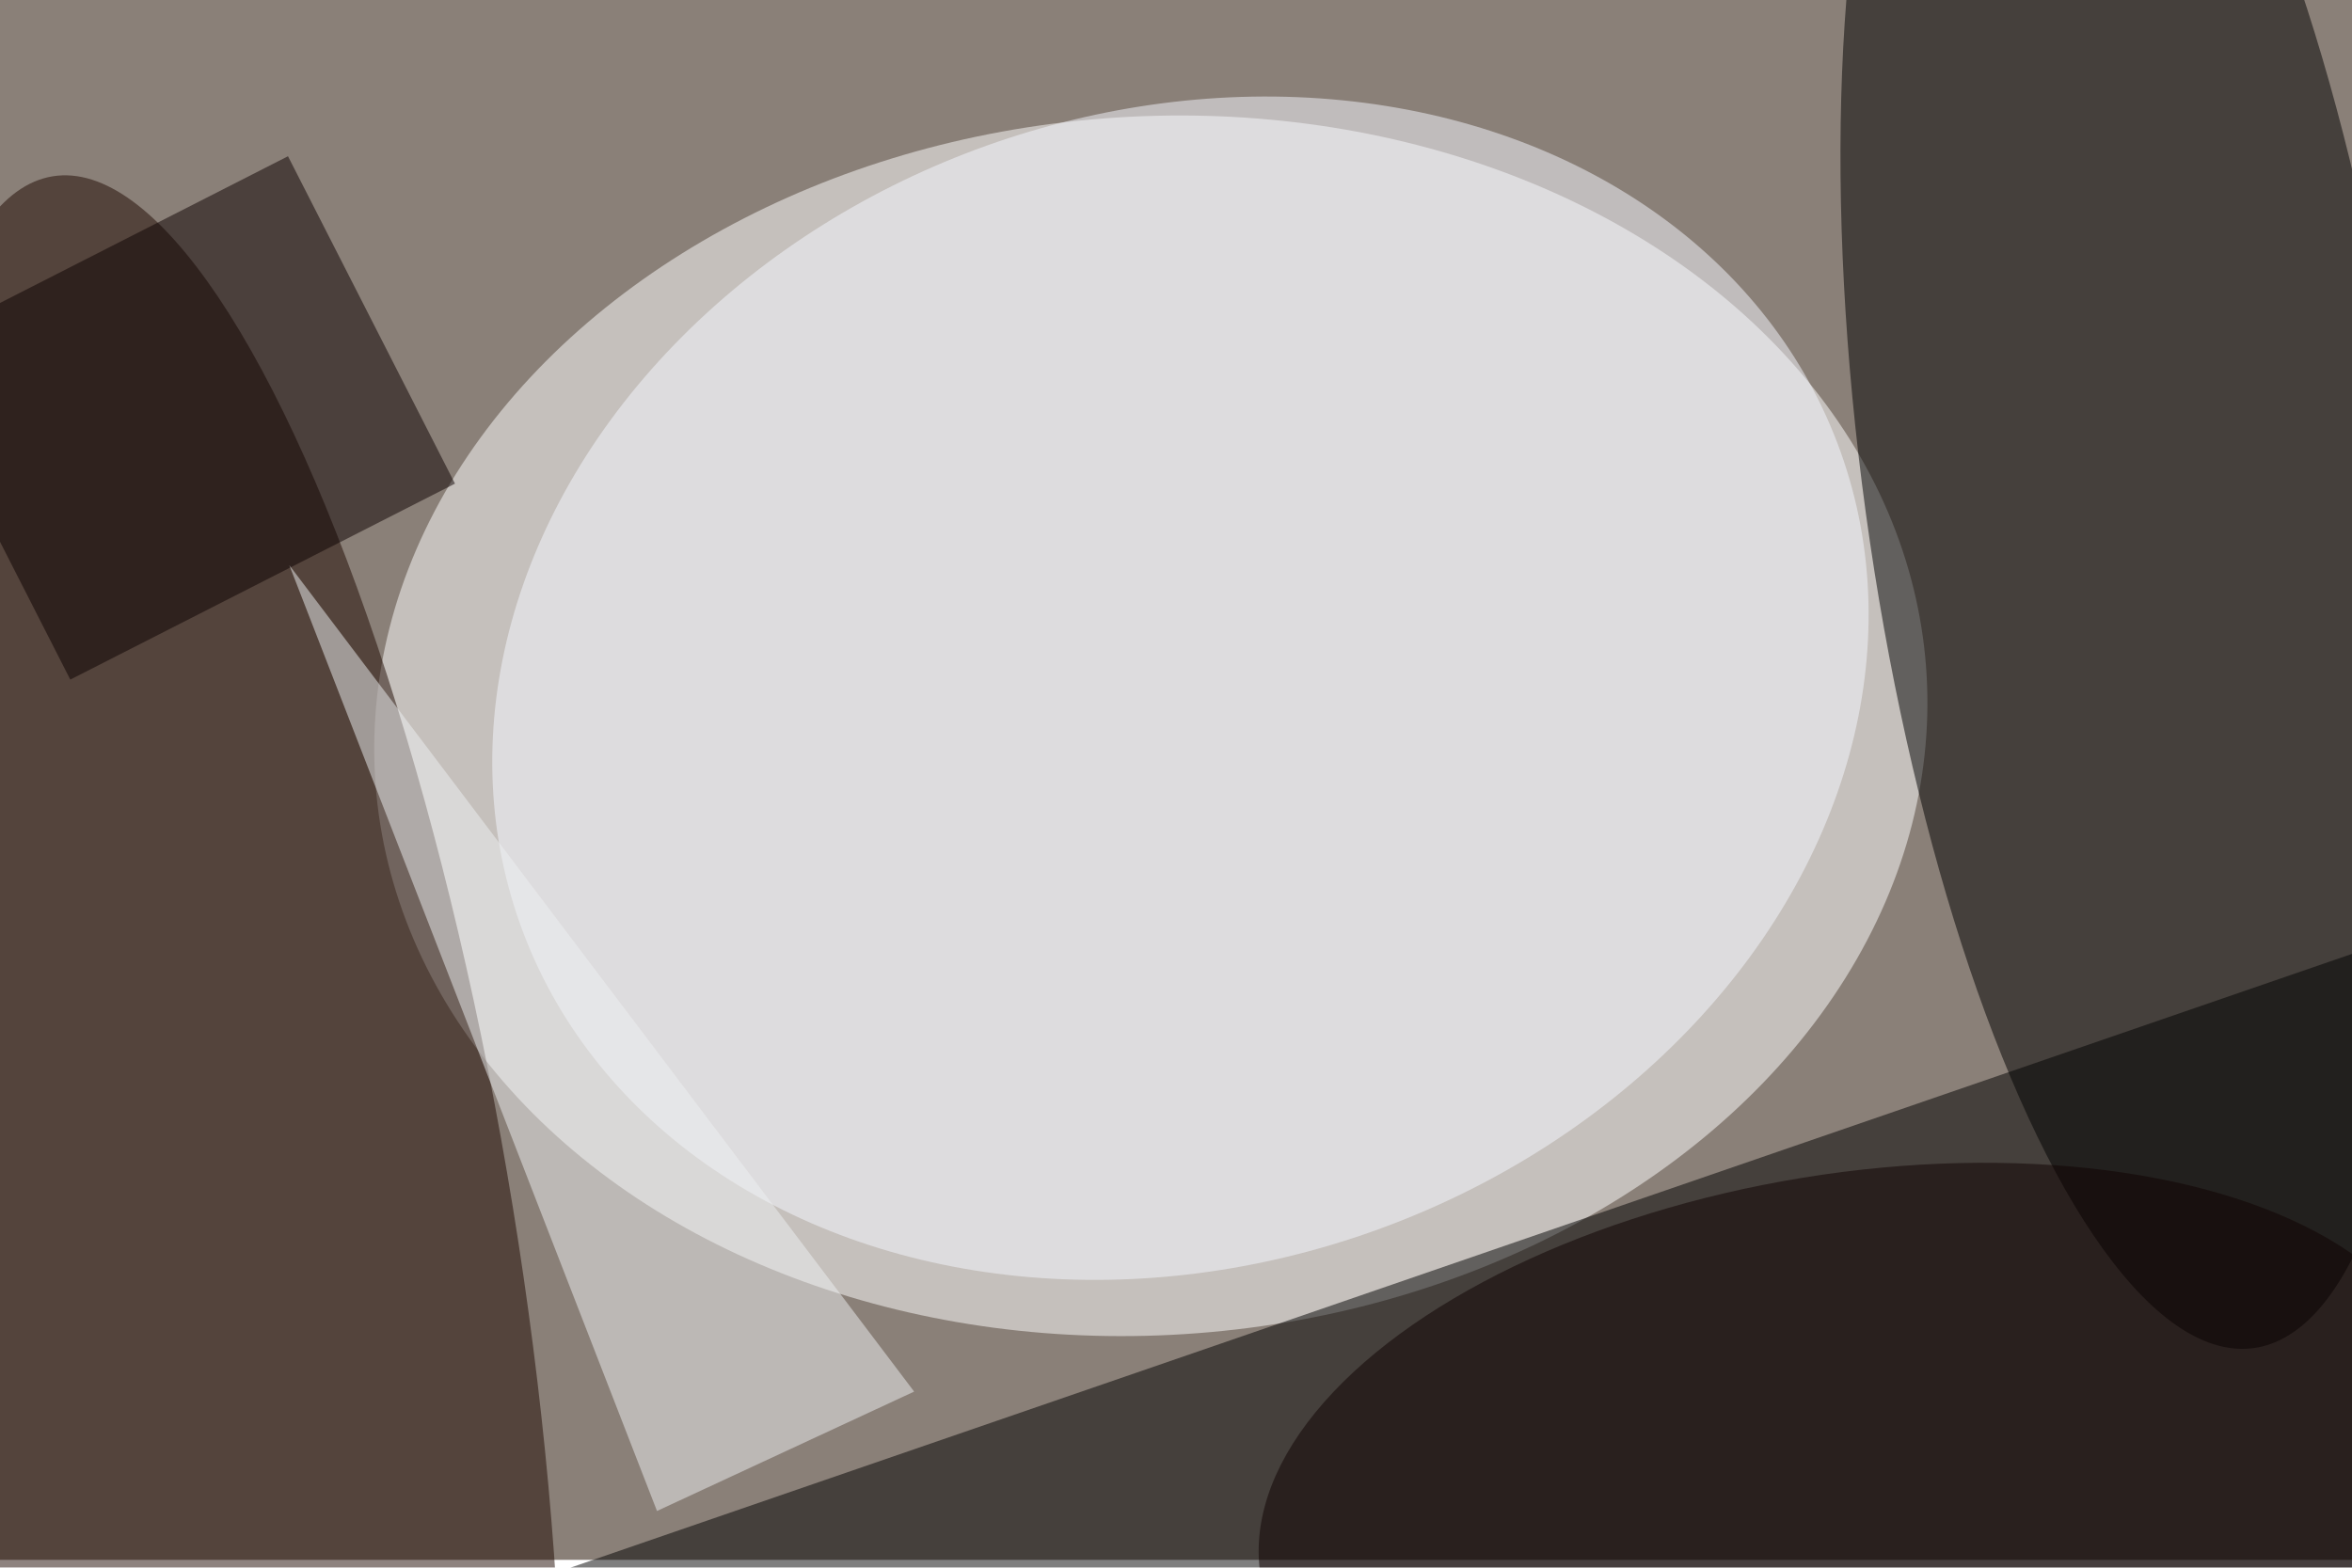 <svg xmlns="http://www.w3.org/2000/svg" viewBox="0 0 900 600"><filter id="c"><feGaussianBlur stdDeviation="55" /></filter><path fill="#8a8078" d="M0 0h900v597H0z"/><g filter='url(#c)' fill-opacity='.5'><ellipse fill="#fff" fill-opacity=".5" rx="1" ry="1" transform="rotate(-94.4 348.8 -65) scale(233.152 297.506)"/><path fill-opacity=".5" d="M954.5 346.3v267.2L128.3 631z"/><ellipse fill-opacity=".5" rx="1" ry="1" transform="rotate(-7.8 1745.3 -5898.7) scale(103.686 336.774)"/><ellipse fill="#1f0800" fill-opacity=".5" rx="1" ry="1" transform="matrix(-67.164 -412.318 108.941 -17.746 87.3 479.8)"/><ellipse fill="#f6f8ff" fill-opacity=".5" rx="1" ry="1" transform="matrix(-252.624 90.453 -74.333 -207.604 451.7 263.4)"/><ellipse fill="#0e0000" fill-opacity=".5" rx="1" ry="1" transform="matrix(18.858 115.961 -226.384 36.815 708.8 566.7)"/><path fill="#0c0000" fill-opacity=".5" d="M26.9 260.1L-37 134.8l147.2-75 63.9 125.3z"/><path fill="#eff0f2" fill-opacity=".5" d="M251.4 578.3l-140.7-362 239.1 316.3z"/></g></svg>